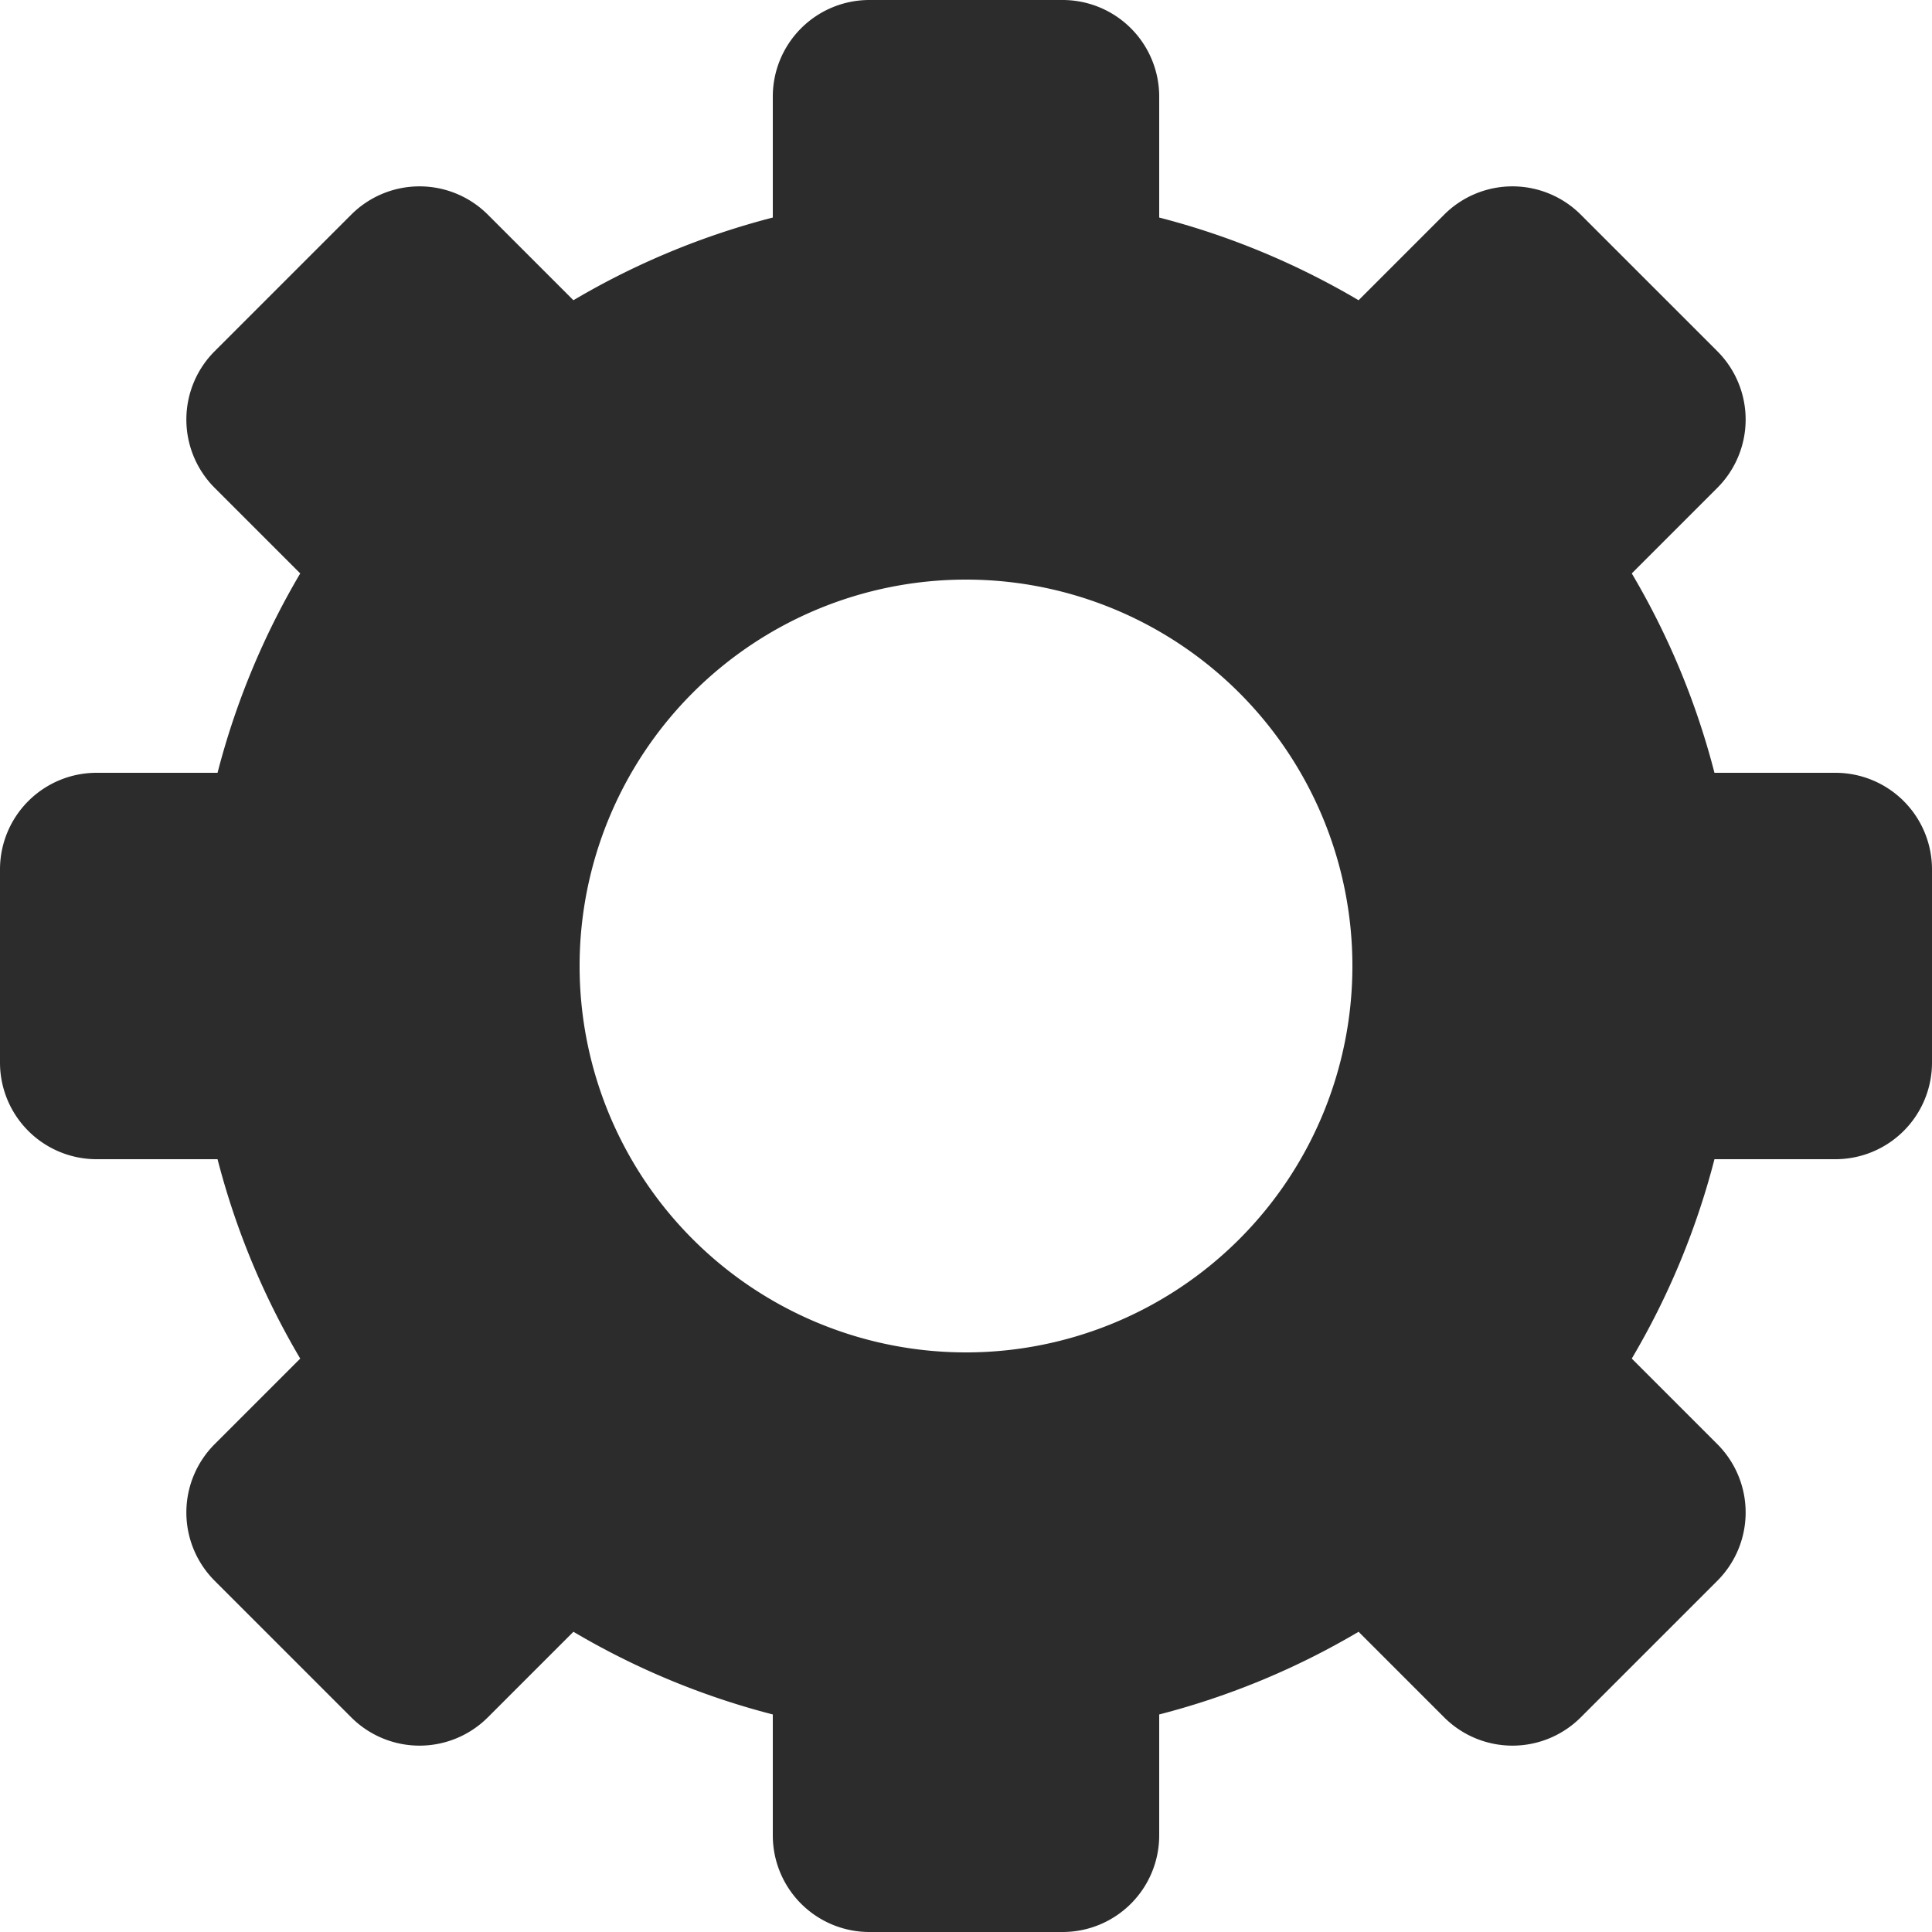 <?xml version="1.0" standalone="no"?><!DOCTYPE svg PUBLIC "-//W3C//DTD SVG 1.1//EN" "http://www.w3.org/Graphics/SVG/1.1/DTD/svg11.dtd"><svg t="1634039418977" class="icon" viewBox="0 0 1024 1024" version="1.1" xmlns="http://www.w3.org/2000/svg" p-id="4088" xmlns:xlink="http://www.w3.org/1999/xlink" width="200" height="200"><defs><style type="text/css"></style></defs><path d="M303.923 864.87l-45.363 45.364a51.2 51.2 0 0 1-72.397 0l-72.397-72.397a51.2 51.2 0 0 1 0-72.397l45.364-45.363A407.142 407.142 0 0 1 115.302 614.4H51.2A51.2 51.2 0 0 1 0 563.2V460.8a51.2 51.2 0 0 1 51.2-51.2h64.102c9.677-37.58 24.576-73.062 43.828-105.677l-45.364-45.363a51.2 51.2 0 0 1 0-72.397l72.397-72.397a51.2 51.2 0 0 1 72.397 0l45.363 45.364A407.142 407.142 0 0 1 409.6 115.302V51.2A51.2 51.2 0 0 1 460.8 0h102.4a51.2 51.2 0 0 1 51.2 51.2v64.102c37.58 9.677 73.062 24.576 105.677 43.828l45.363-45.364a51.2 51.2 0 0 1 72.397 0l72.397 72.397a51.2 51.2 0 0 1 0 72.397l-45.364 45.363A406.203 406.203 0 0 1 908.698 409.6H972.8a51.2 51.2 0 0 1 51.2 51.2v102.4a51.2 51.2 0 0 1-51.2 51.2h-64.102a407.142 407.142 0 0 1-43.828 105.677l45.364 45.363a51.2 51.2 0 0 1 0 72.397l-72.397 72.397a51.2 51.2 0 0 1-72.397 0l-45.363-45.364A407.142 407.142 0 0 1 614.4 908.698V972.8a51.2 51.2 0 0 1-51.2 51.2H460.8a51.2 51.2 0 0 1-51.2-51.2v-64.102a407.142 407.142 0 0 1-105.677-43.828zM512 716.8a204.8 204.8 0 1 0 0-409.6 204.8 204.8 0 0 0 0 409.6z" fill="#2c2c2c" p-id="4089"></path></svg>